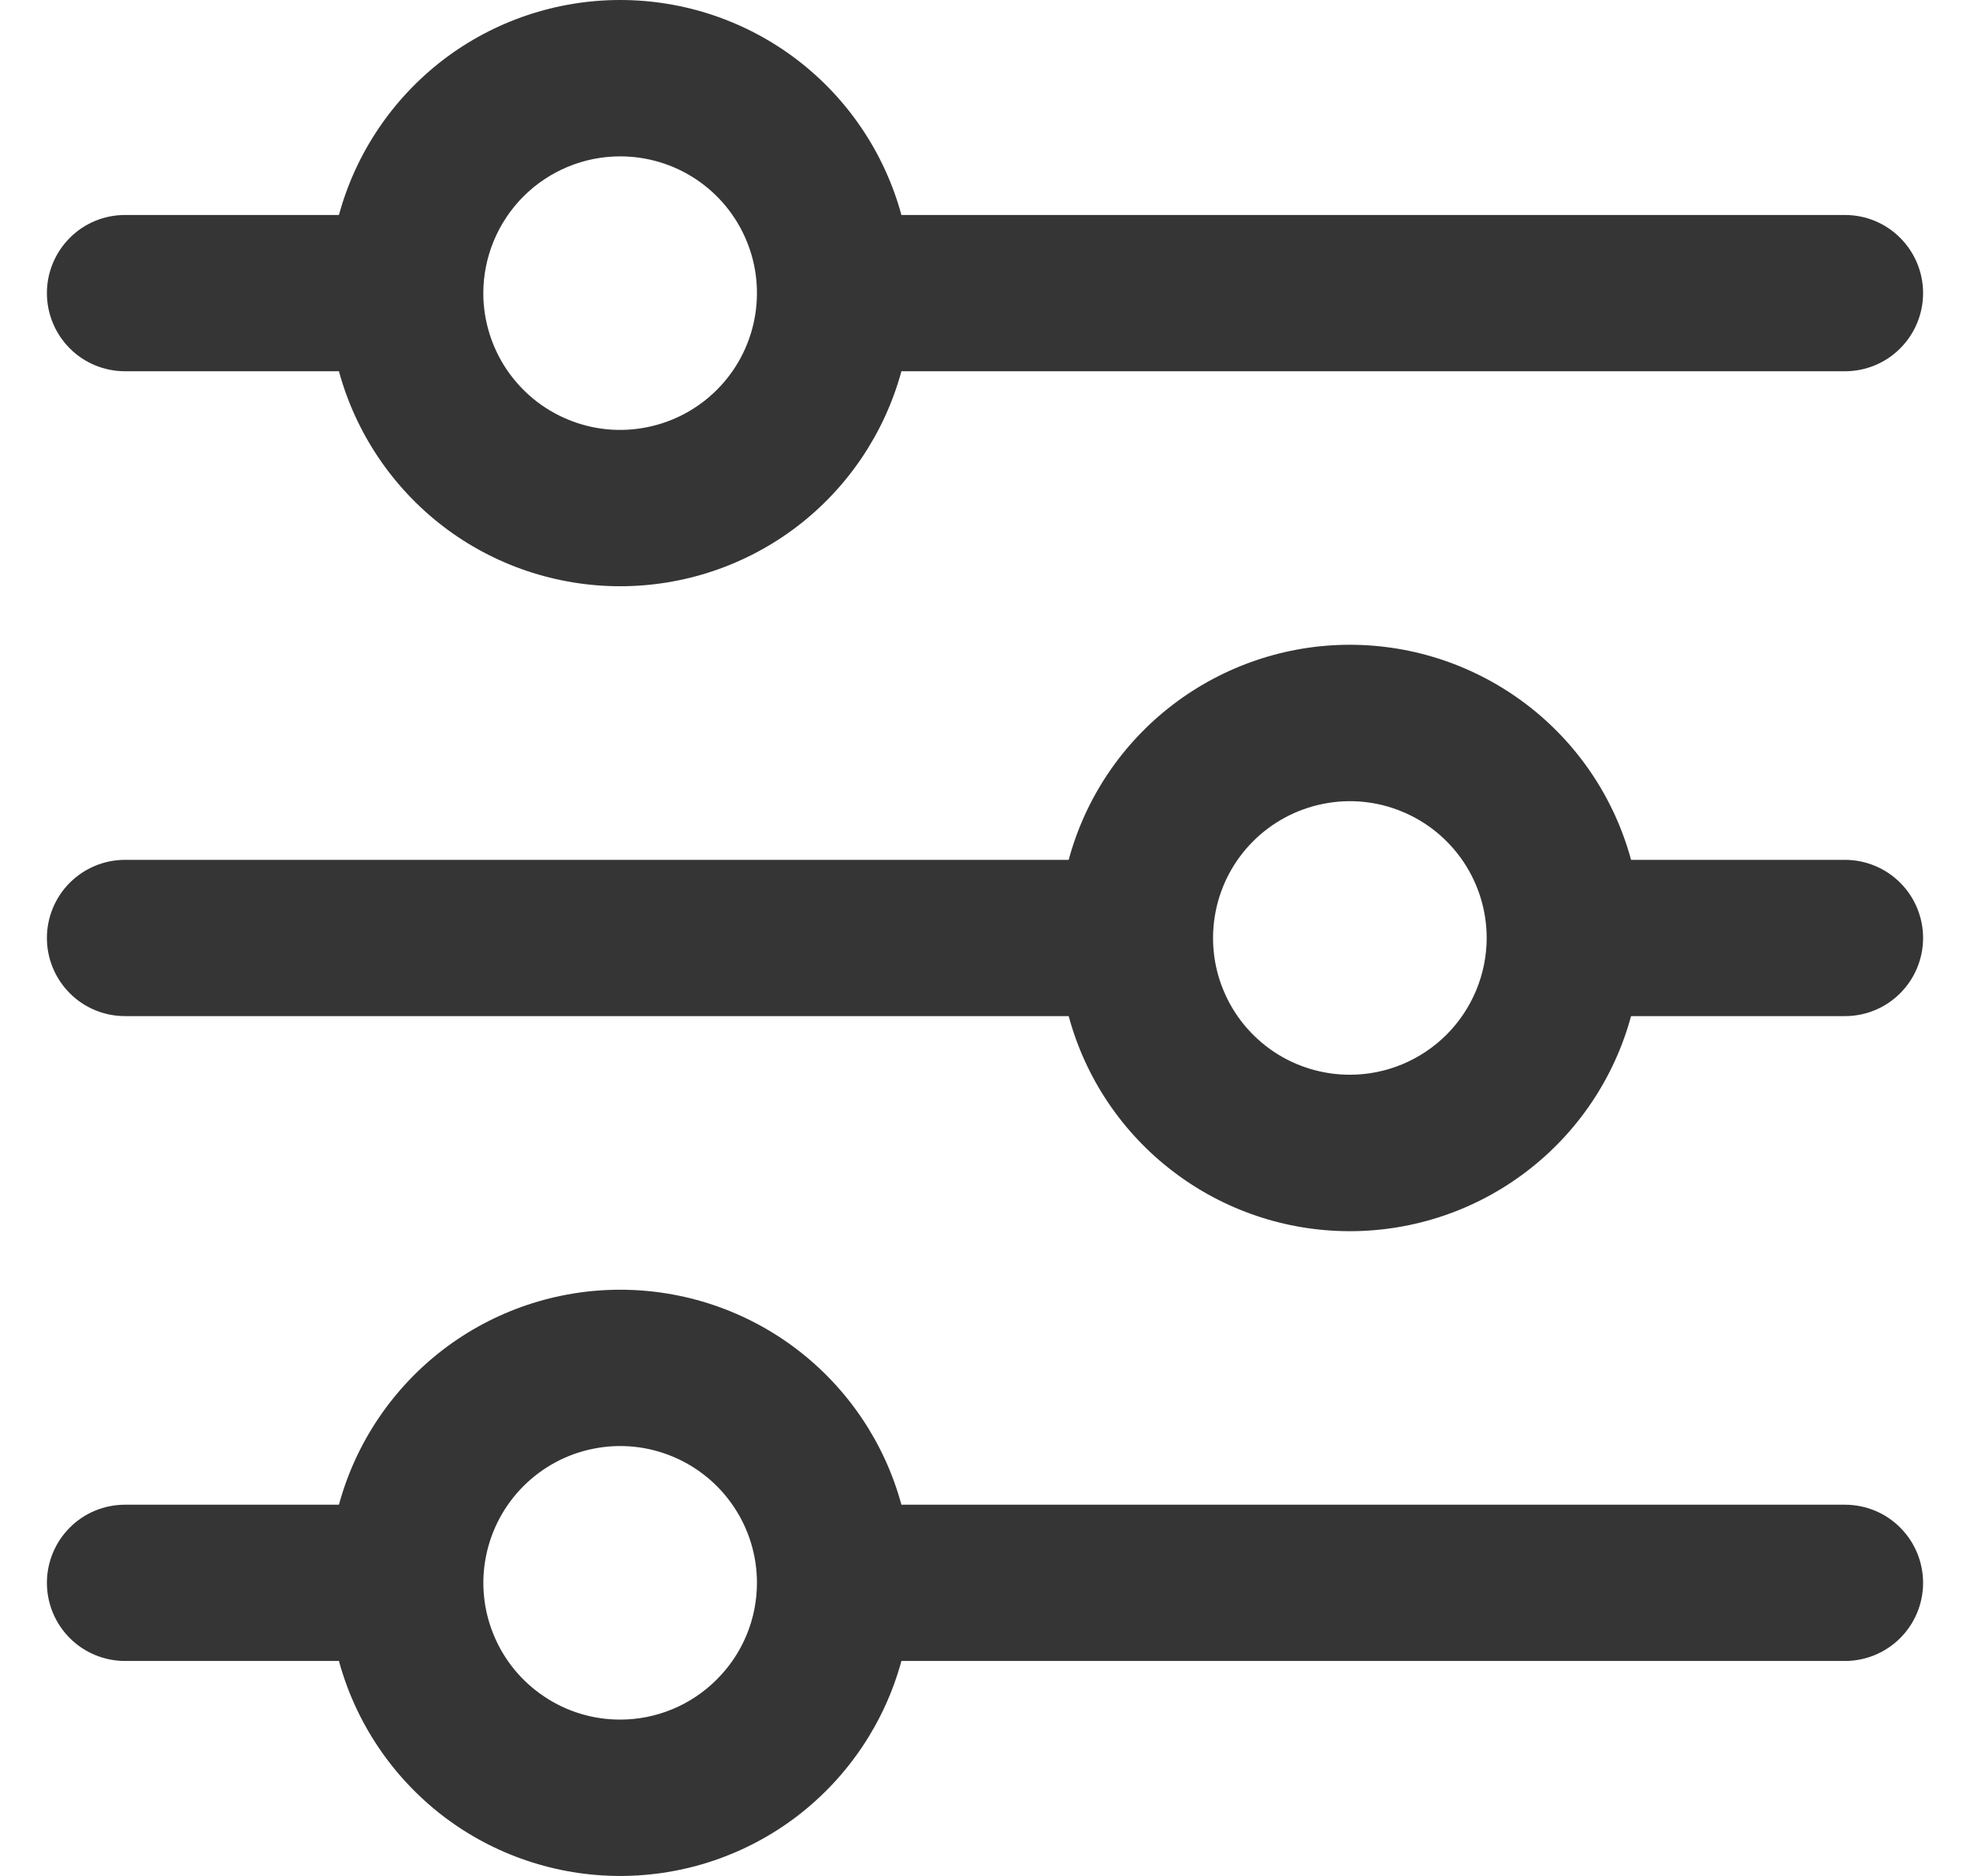 <svg width="21" height="20" viewBox="0 0 21 20" fill="none" xmlns="http://www.w3.org/2000/svg">
<g clip-path="url(#clip0_548_673)">
<path d="M1.333 3.958H3.613C3.792 4.616 4.183 5.197 4.724 5.612C5.266 6.026 5.929 6.25 6.611 6.25C7.293 6.25 7.956 6.026 8.498 5.612C9.04 5.197 9.43 4.616 9.609 3.958H19.667C19.888 3.958 20.1 3.871 20.256 3.714C20.412 3.558 20.5 3.346 20.5 3.125C20.5 2.904 20.412 2.692 20.256 2.536C20.1 2.379 19.888 2.292 19.667 2.292H9.609C9.43 1.634 9.04 1.053 8.498 0.638C7.956 0.224 7.293 -0 6.611 -0C5.929 -0 5.266 0.224 4.724 0.638C4.183 1.053 3.792 1.634 3.613 2.292H1.333C1.112 2.292 0.9 2.379 0.744 2.536C0.588 2.692 0.5 2.904 0.5 3.125C0.5 3.346 0.588 3.558 0.744 3.714C0.9 3.871 1.112 3.958 1.333 3.958ZM6.611 1.667C6.899 1.667 7.181 1.752 7.421 1.912C7.661 2.073 7.848 2.3 7.958 2.567C8.069 2.833 8.097 3.127 8.041 3.409C7.985 3.692 7.846 3.952 7.642 4.156C7.438 4.36 7.178 4.499 6.895 4.555C6.612 4.612 6.319 4.583 6.053 4.472C5.786 4.362 5.559 4.175 5.398 3.935C5.238 3.695 5.152 3.413 5.152 3.125C5.153 2.738 5.307 2.368 5.58 2.094C5.854 1.821 6.224 1.667 6.611 1.667Z" fill="#353535"/>
<path d="M19.667 9.167H17.387C17.208 8.508 16.818 7.927 16.276 7.513C15.734 7.099 15.071 6.874 14.389 6.874C13.707 6.874 13.044 7.099 12.502 7.513C11.96 7.927 11.57 8.508 11.392 9.167H1.333C1.112 9.167 0.9 9.255 0.744 9.411C0.588 9.567 0.5 9.779 0.5 10C0.5 10.221 0.588 10.433 0.744 10.589C0.9 10.746 1.112 10.833 1.333 10.833H11.392C11.57 11.492 11.96 12.073 12.502 12.487C13.044 12.902 13.707 13.126 14.389 13.126C15.071 13.126 15.734 12.902 16.276 12.487C16.818 12.073 17.208 11.492 17.387 10.833H19.667C19.888 10.833 20.1 10.746 20.256 10.589C20.412 10.433 20.5 10.221 20.5 10C20.5 9.779 20.412 9.567 20.256 9.411C20.1 9.255 19.888 9.167 19.667 9.167ZM14.389 11.458C14.101 11.458 13.819 11.373 13.579 11.213C13.339 11.052 13.152 10.825 13.042 10.558C12.931 10.292 12.903 9.998 12.959 9.716C13.015 9.433 13.154 9.173 13.358 8.969C13.562 8.765 13.822 8.626 14.105 8.57C14.387 8.513 14.681 8.542 14.947 8.653C15.214 8.763 15.441 8.95 15.602 9.19C15.762 9.43 15.848 9.712 15.848 10C15.847 10.387 15.693 10.757 15.42 11.031C15.146 11.304 14.776 11.458 14.389 11.458Z" fill="#353535"/>
<path d="M19.667 16.042H9.609C9.43 15.383 9.04 14.803 8.498 14.388C7.956 13.974 7.293 13.75 6.611 13.75C5.929 13.75 5.266 13.974 4.724 14.388C4.183 14.803 3.792 15.383 3.613 16.042H1.333C1.112 16.042 0.9 16.129 0.744 16.286C0.588 16.442 0.5 16.654 0.5 16.875C0.5 17.096 0.588 17.308 0.744 17.464C0.9 17.62 1.112 17.708 1.333 17.708H3.613C3.792 18.366 4.183 18.947 4.724 19.362C5.266 19.776 5.929 20 6.611 20C7.293 20 7.956 19.776 8.498 19.362C9.04 18.947 9.43 18.366 9.609 17.708H19.667C19.888 17.708 20.1 17.62 20.256 17.464C20.412 17.308 20.5 17.096 20.5 16.875C20.5 16.654 20.412 16.442 20.256 16.286C20.1 16.129 19.888 16.042 19.667 16.042ZM6.611 18.333C6.322 18.333 6.04 18.248 5.801 18.087C5.561 17.927 5.374 17.7 5.264 17.433C5.153 17.167 5.124 16.873 5.181 16.59C5.237 16.308 5.376 16.048 5.58 15.844C5.784 15.64 6.043 15.501 6.326 15.445C6.609 15.388 6.902 15.417 7.169 15.528C7.435 15.638 7.663 15.825 7.823 16.065C7.984 16.305 8.069 16.587 8.069 16.875C8.069 17.262 7.915 17.632 7.641 17.905C7.368 18.179 6.997 18.333 6.611 18.333Z" fill="#353535"/>
</g>
<defs>
<clipPath id="clip0_548_673">
<rect width="20" height="20" fill="white" transform="translate(0.5)"/>
</clipPath>
</defs>
</svg>
